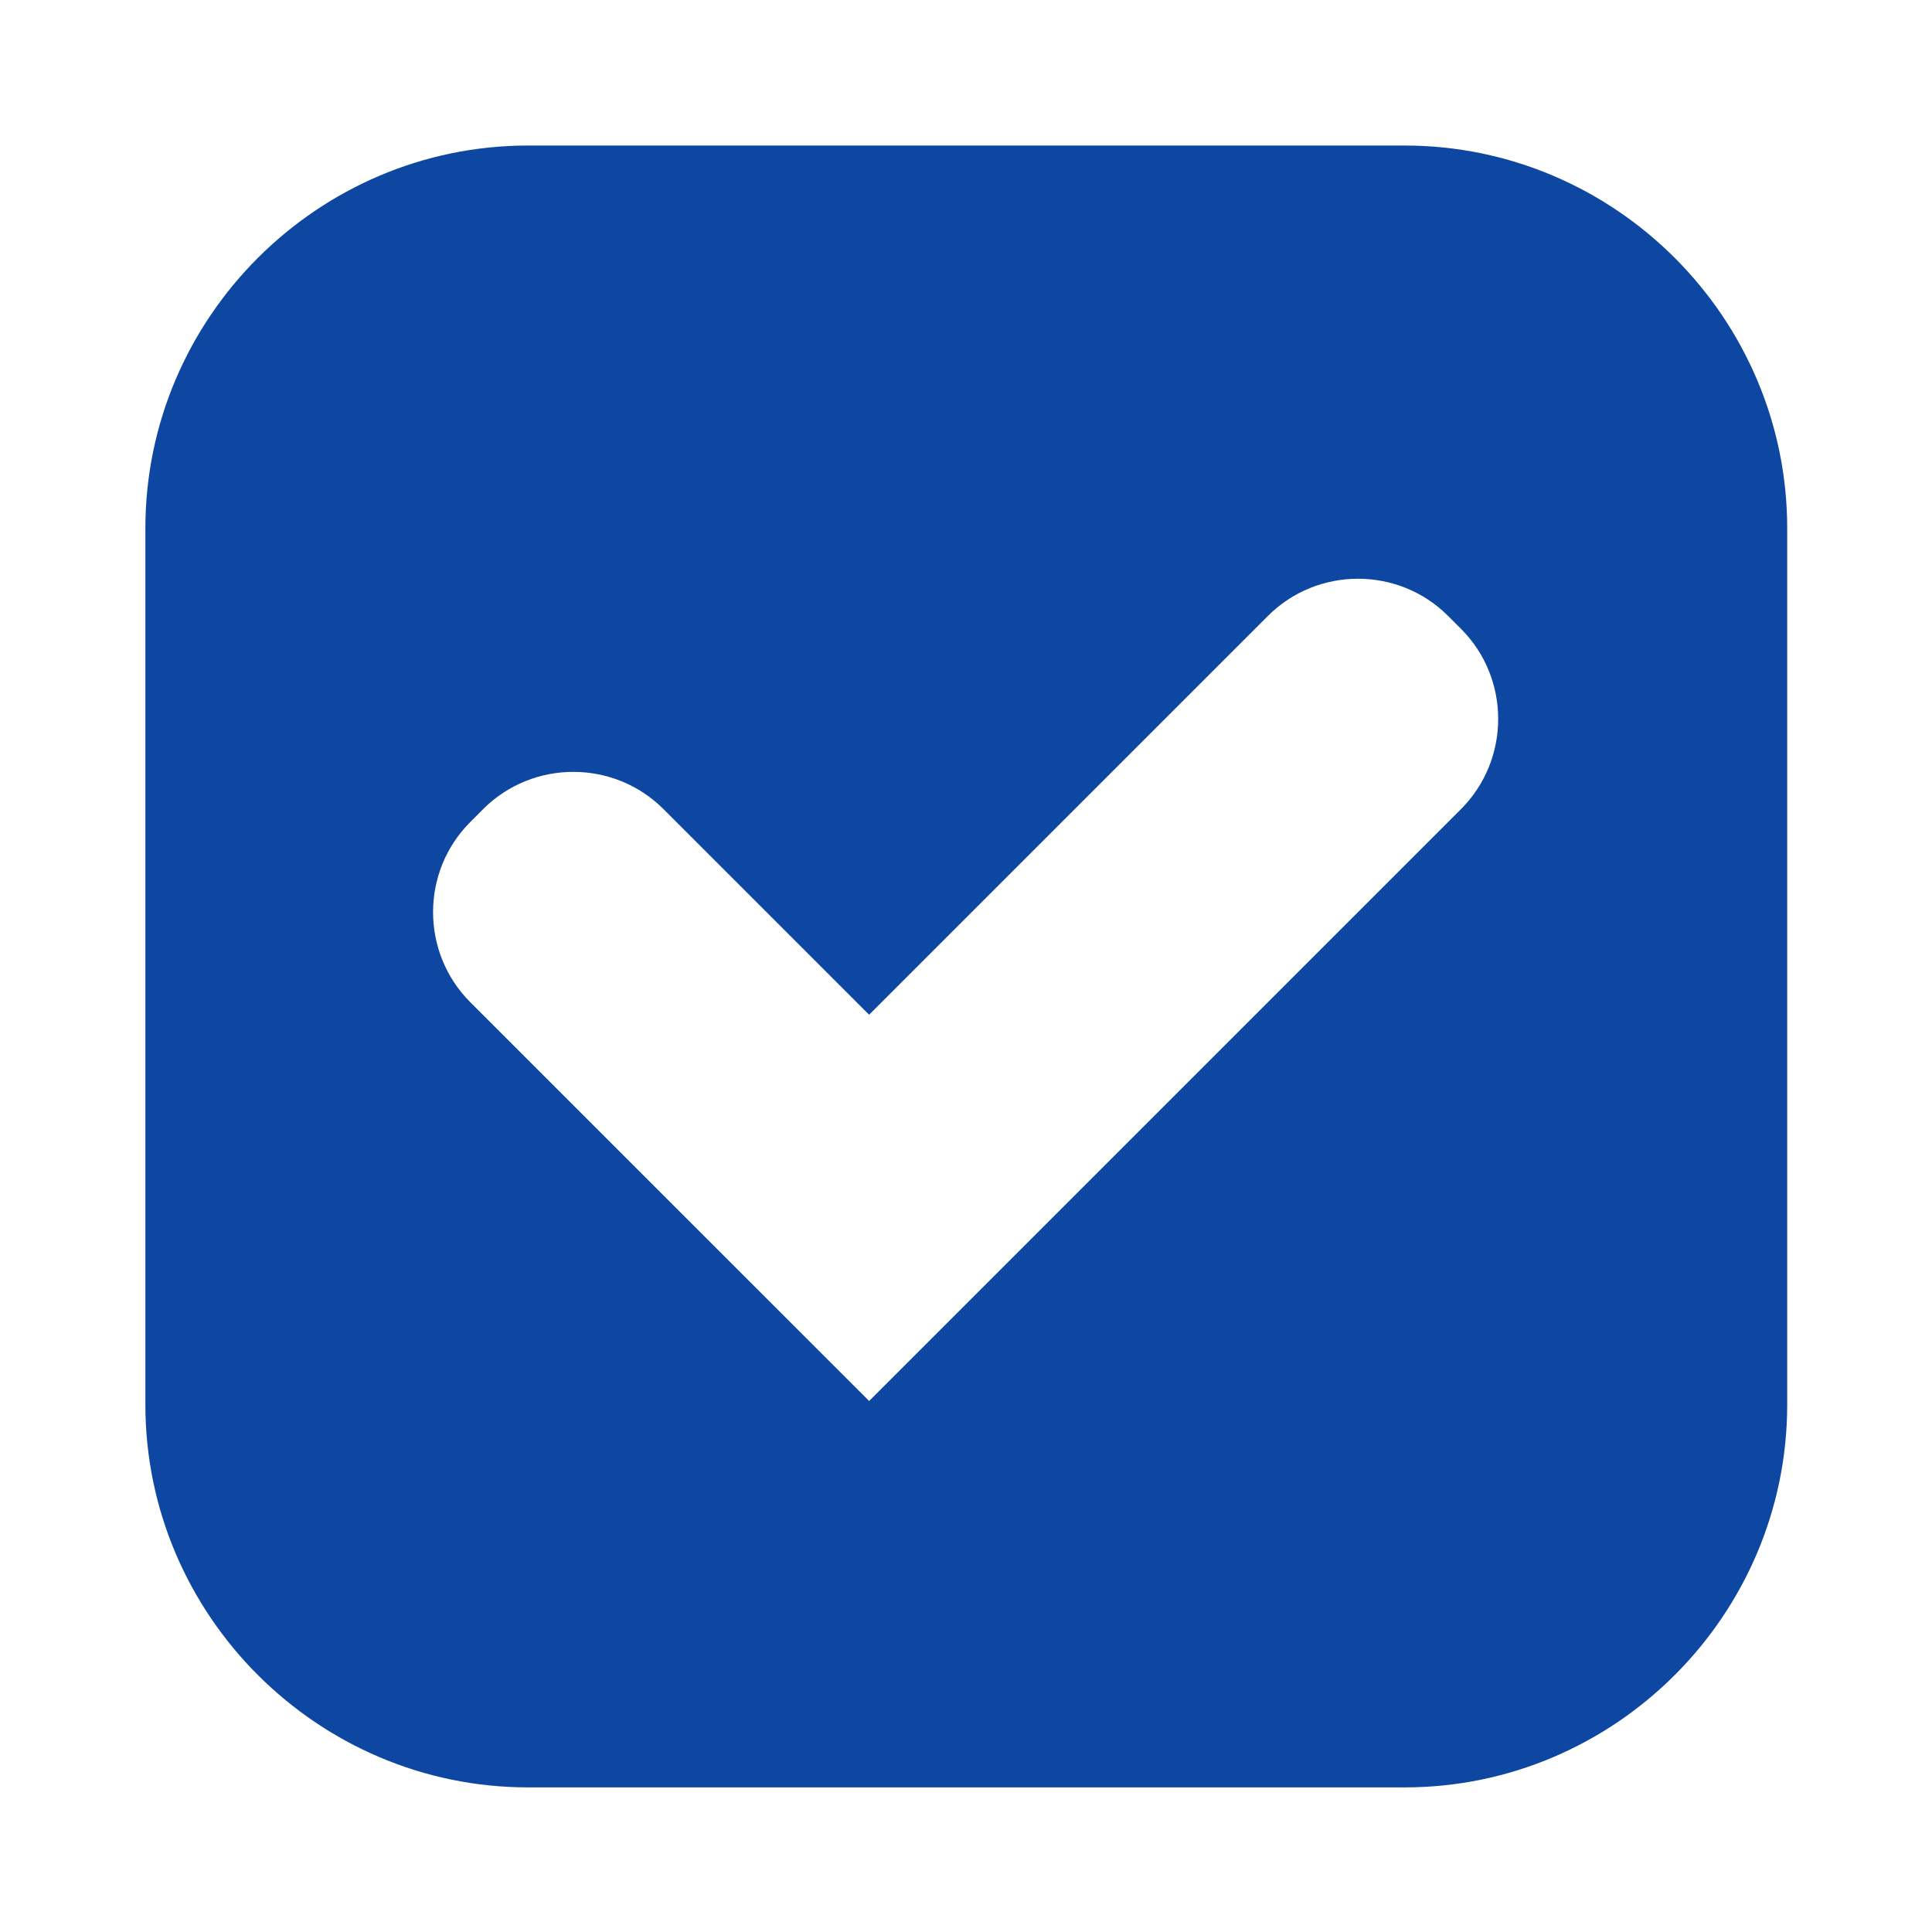 <?xml version="1.0" encoding="iso-8859-1"?>
<!-- Generator: Adobe Illustrator 16.0.2, SVG Export Plug-In . SVG Version: 6.00 Build 0)  -->
<!DOCTYPE svg PUBLIC "-//W3C//DTD SVG 1.1//EN" "http://www.w3.org/Graphics/SVG/1.1/DTD/svg11.dtd">
<svg version="1.1" id="co_x5F_player" xmlns="http://www.w3.org/2000/svg" xmlns:xlink="http://www.w3.org/1999/xlink" x="0px"
	 y="0px" width="40px" height="40px" viewBox="0 0 40 40" style="enable-background:new 0 0 40 40;" xml:space="preserve">
<path fill="#0D47A1" style="fill-rule:evenodd;clip-rule:evenodd;" d="M29.08,37.006H10.934c-4.357,0-7.924-3.565-7.924-7.923V10.936
	c0-4.358,3.566-7.923,7.924-7.923H29.08c4.357,0,7.922,3.565,7.922,7.923v18.147C37.002,33.441,33.438,37.006,29.08,37.006z
	 M30.248,13.019l-0.266-0.266c-1.027-1.028-2.705-1.028-3.732,0l-8.256,8.256l-4.258-4.258c-1.027-1.027-2.705-1.027-3.732,0
	l-0.266,0.267c-1.029,1.027-1.029,2.705,0,3.733l8.256,8.255l12.254-12.254C31.275,15.724,31.275,14.046,30.248,13.019z"/>
</svg>
